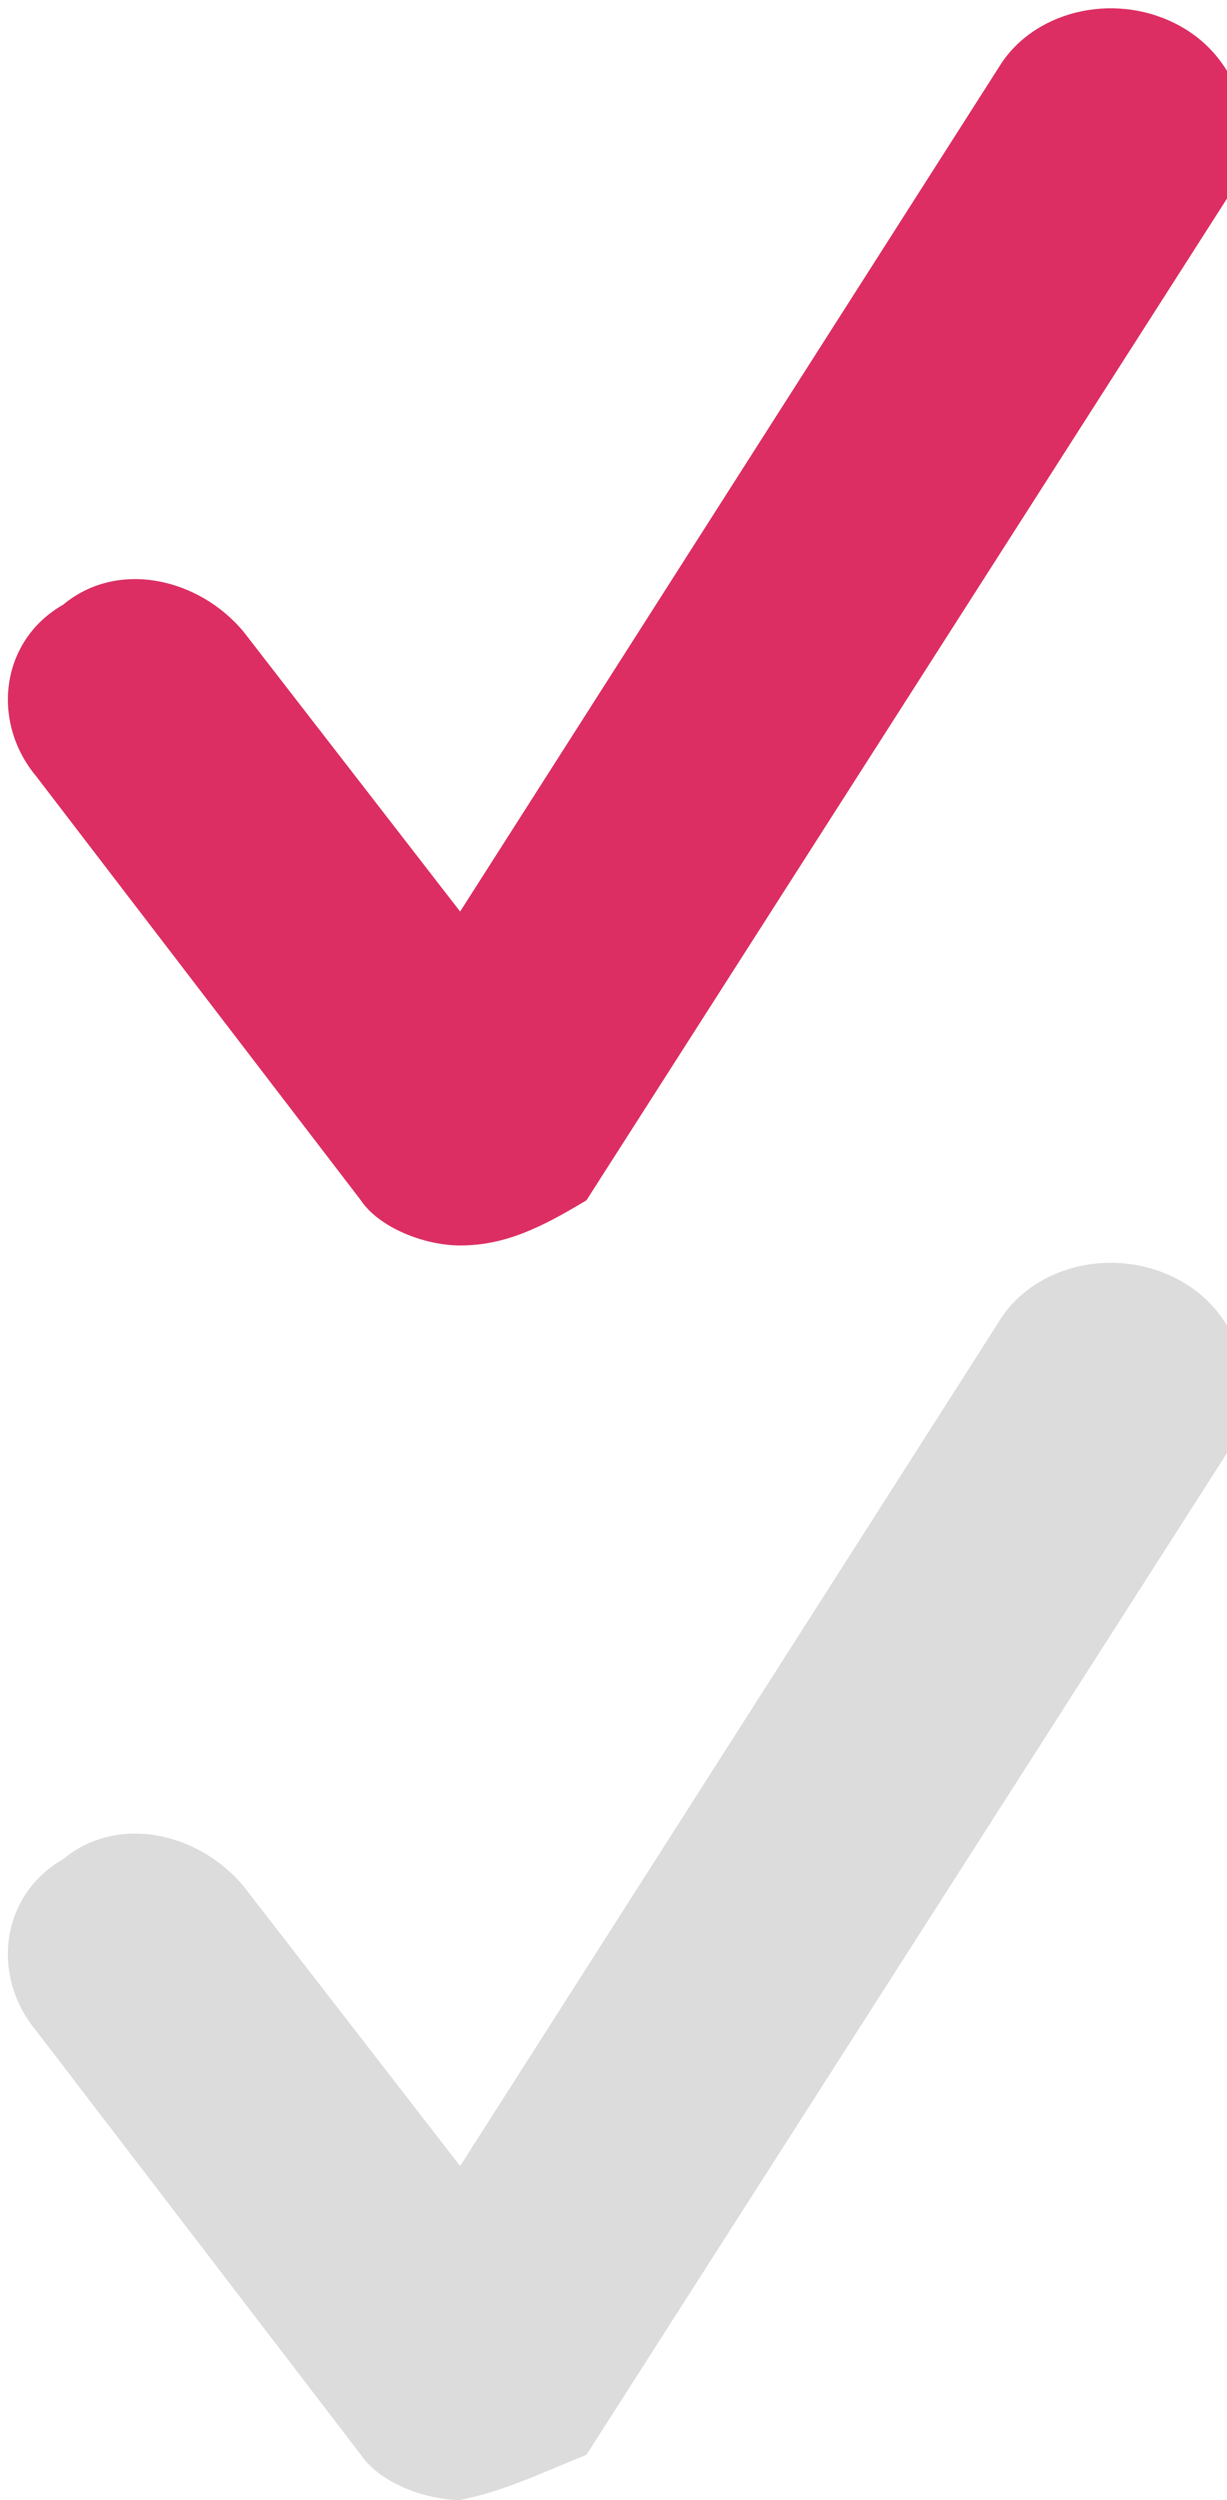 <?xml version="1.0" encoding="utf-8"?>
<!-- Generator: Adobe Illustrator 19.1.0, SVG Export Plug-In . SVG Version: 6.00 Build 0)  -->
<svg version="1.1" id="Chevron_thin_right" xmlns="http://www.w3.org/2000/svg" xmlns:xlink="http://www.w3.org/1999/xlink" x="0px"
	 y="0px" viewBox="-780.3 375.5 13.6 27.7" style="enable-background:new -780.3 375.5 13.6 27.7;" xml:space="preserve">
<style type="text/css">
	.st0{fill:#DC2E62;}
	.st1{fill:#DCDCDC;}
</style>
<path class="st0" d="M-775.2,389.3c-0.4,0-0.9-0.2-1.1-0.5l-3.6-4.7c-0.5-0.6-0.4-1.5,0.3-1.9c0.6-0.5,1.5-0.3,2,0.3l2.4,3.1l6-9.4
	c0.4-0.6,1.3-0.8,2-0.4c0.7,0.4,0.9,1.3,0.5,1.9l-7.1,11.1C-774.3,389.1-774.7,389.3-775.2,389.3
	C-775.2,389.3-775.2,389.3-775.2,389.3z"/>
<path class="st1" d="M-775.2,403.2c-0.4,0-0.9-0.2-1.1-0.5l-3.6-4.7c-0.5-0.6-0.4-1.5,0.3-1.9c0.6-0.5,1.5-0.3,2,0.3l2.4,3.1l6-9.4
	c0.4-0.6,1.3-0.8,2-0.4c0.7,0.4,0.9,1.3,0.5,1.9l-7.1,11.1C-774.3,402.9-774.7,403.1-775.2,403.2
	C-775.2,403.2-775.2,403.2-775.2,403.2z"/>
</svg>
